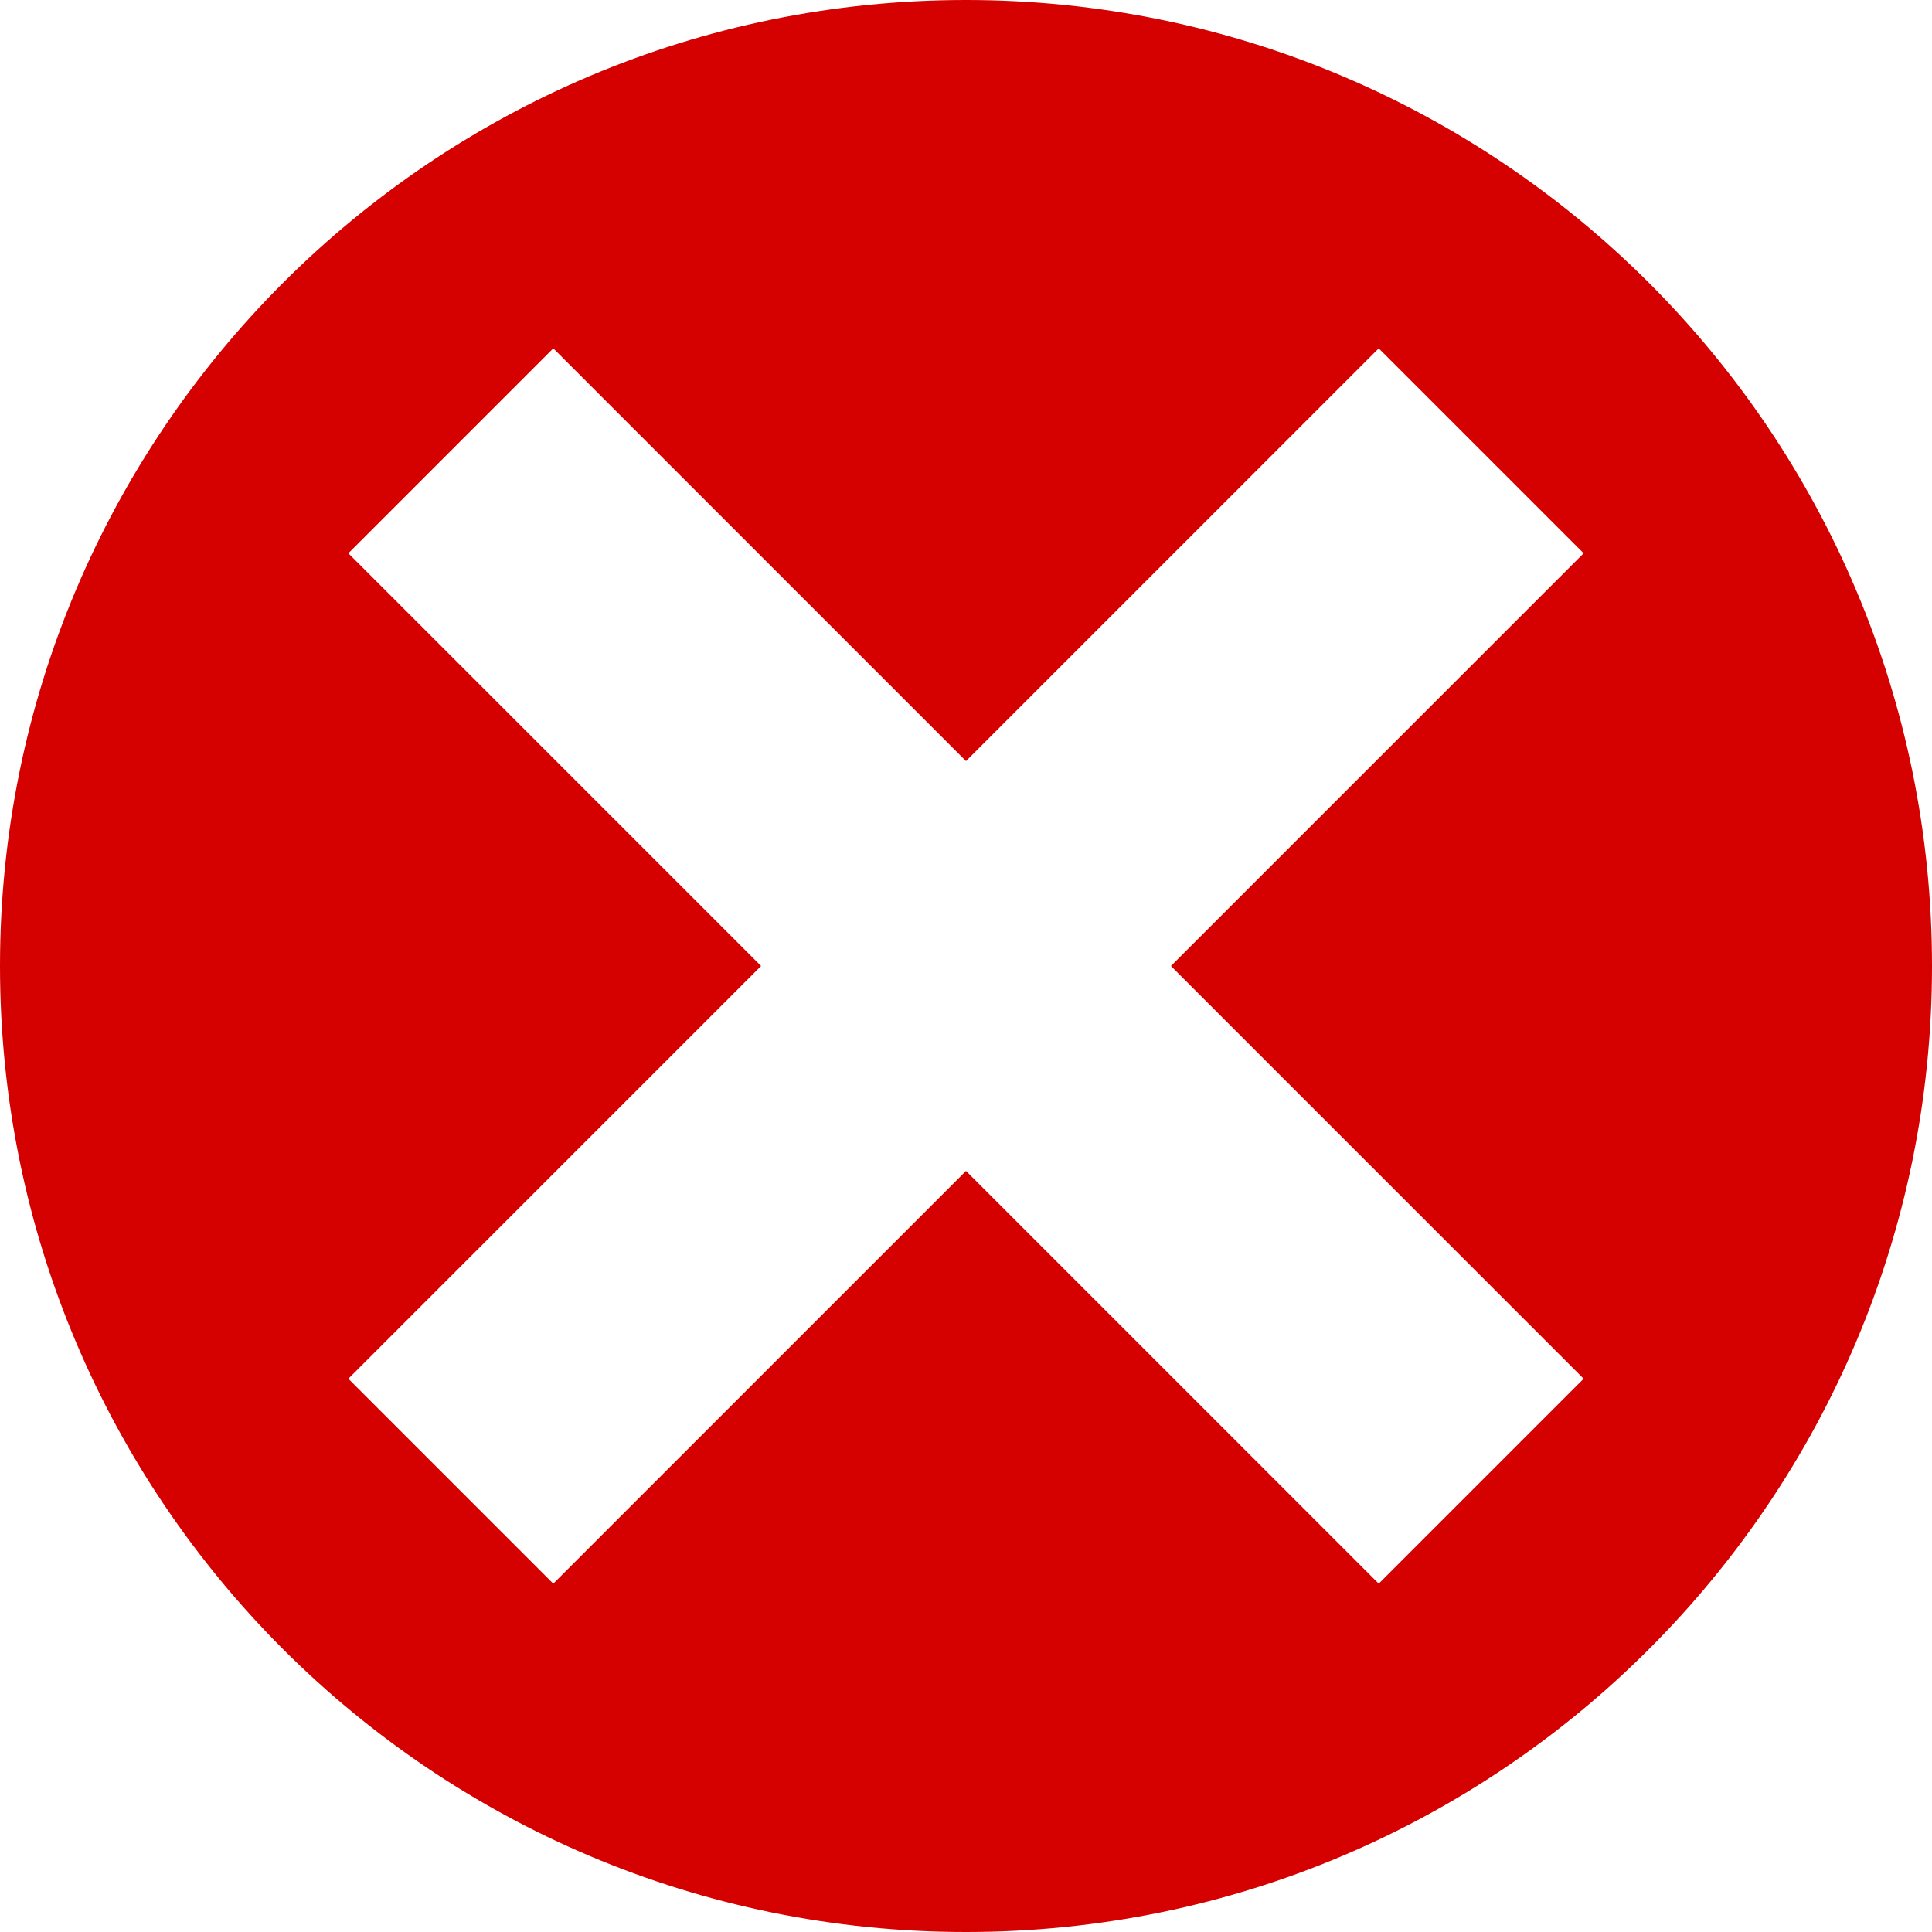 <?xml version="1.0" encoding="UTF-8"?>
<svg width="16px" height="16px" viewBox="0 0 16 16" version="1.1" xmlns="http://www.w3.org/2000/svg" xmlns:xlink="http://www.w3.org/1999/xlink">
    <!-- Generator: Sketch 62 (91390) - https://sketch.com -->
    <desc>Created with Sketch.</desc>
    <g id="history/icon/failed" stroke="none" stroke-width="1" fill="none" fill-rule="evenodd">
        <path d="M8,0 C12.418,0 16,3.582 16,8 C16,12.418 12.418,16 8,16 C3.582,16 0,12.418 0,8 C0,3.582 3.582,0 8,0 Z M11.418,2.885 L8,6.303 L4.582,2.885 L2.885,4.582 L6.303,8 L2.885,11.418 L4.582,13.115 L8,9.697 L11.418,13.115 L13.115,11.418 L9.697,8 L13.115,4.582 L11.418,2.885 Z" id="failed-shape" fill="#D50000"></path>
        <path d="" id="Path-8" stroke="#979797"></path>
    </g>
</svg>